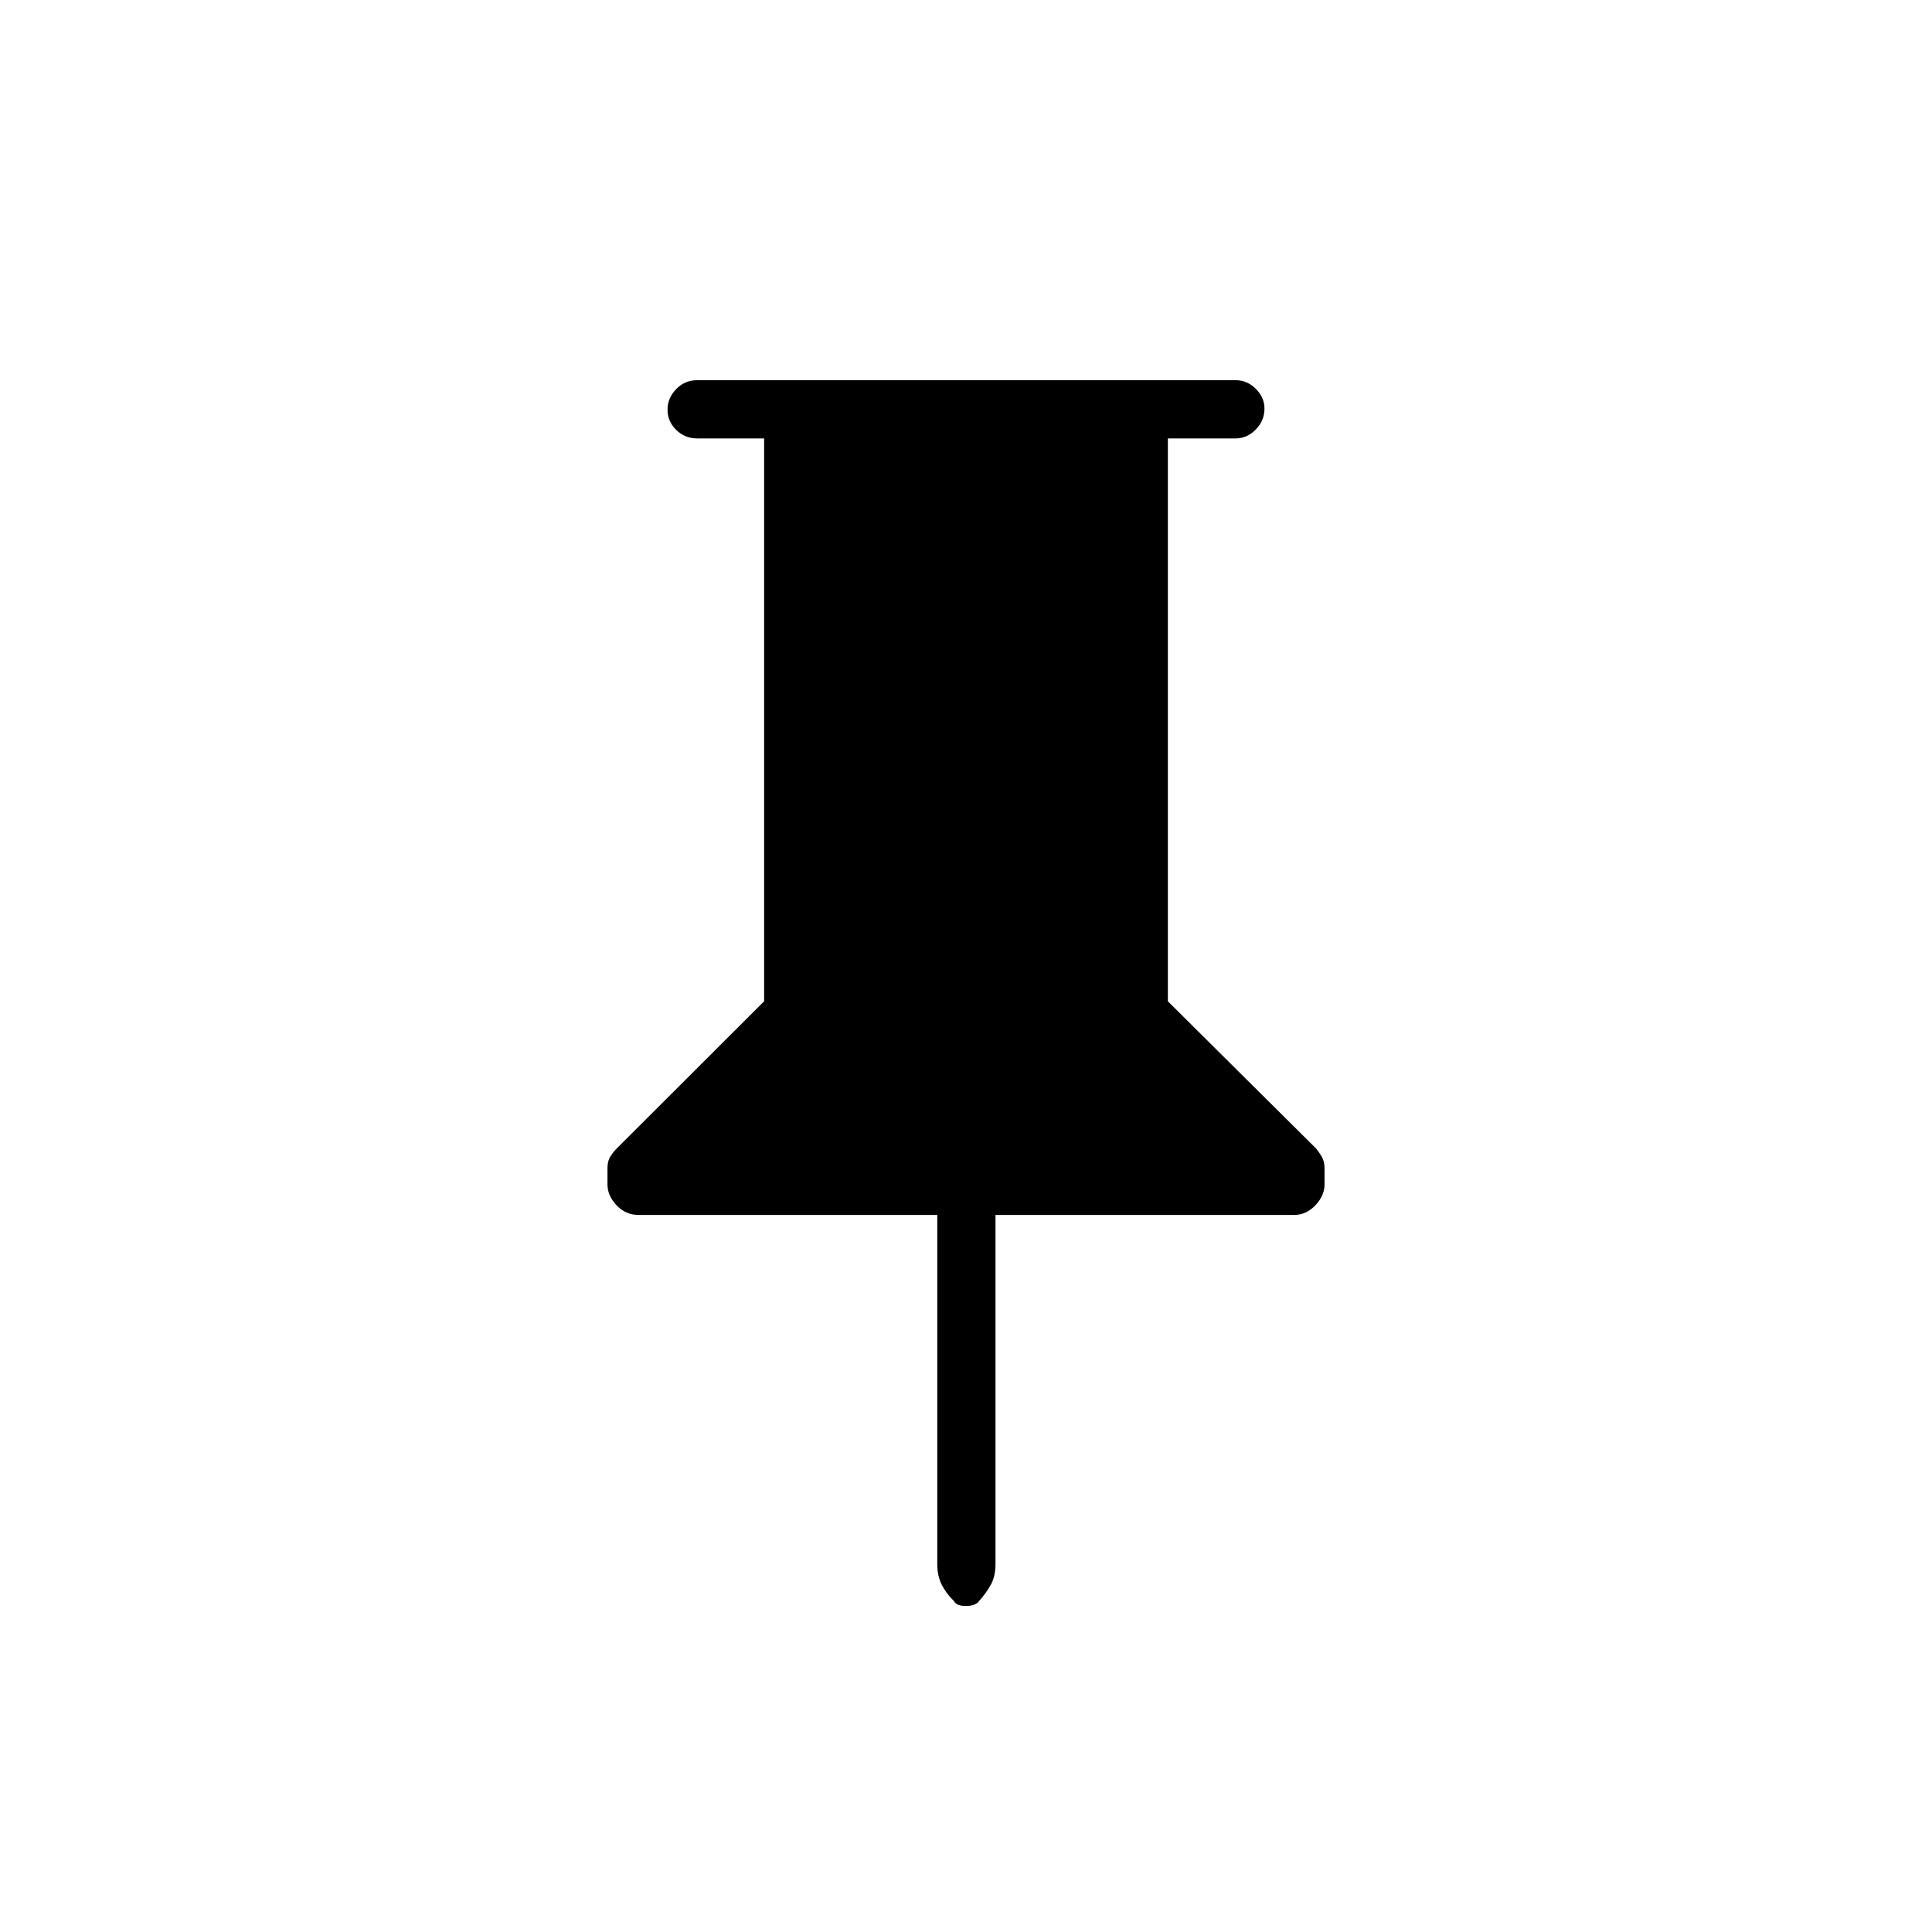 <svg xmlns="http://www.w3.org/2000/svg" height="20" viewBox="0 -960 960 960" width="20"><path d="M580.308-742.154v279.692l73.5 73q1.423 1.643 2.885 4.072 1.461 2.428 1.461 5.826v8.076q0 5.579-4.542 10.38-4.543 4.801-10.496 4.801H494.654v173.382q0 6.25-2.365 10.453-2.366 4.203-5.789 8.011l-.461.577q-2.025 1.885-6.109 1.885t-5.584-1.885l-.346-.577q-3.923-3.808-6.096-8.178-2.173-4.371-2.173-10.053v-173.615H317.269q-6.396 0-10.91-4.801-4.513-4.801-4.513-10.38v-8.076q0-3.531 1.461-5.811 1.462-2.279 3.27-4.087l73.115-73v-279.692h-33.346q-6.069 0-10.362-4.239-4.292-4.24-4.292-10.039 0-5.799 4.292-10.222 4.293-4.423 10.362-4.423h267.693q5.627 0 9.948 4.268 4.321 4.269 4.321 9.818 0 5.991-4.321 10.414t-9.948 4.423h-33.731Z"/></svg>